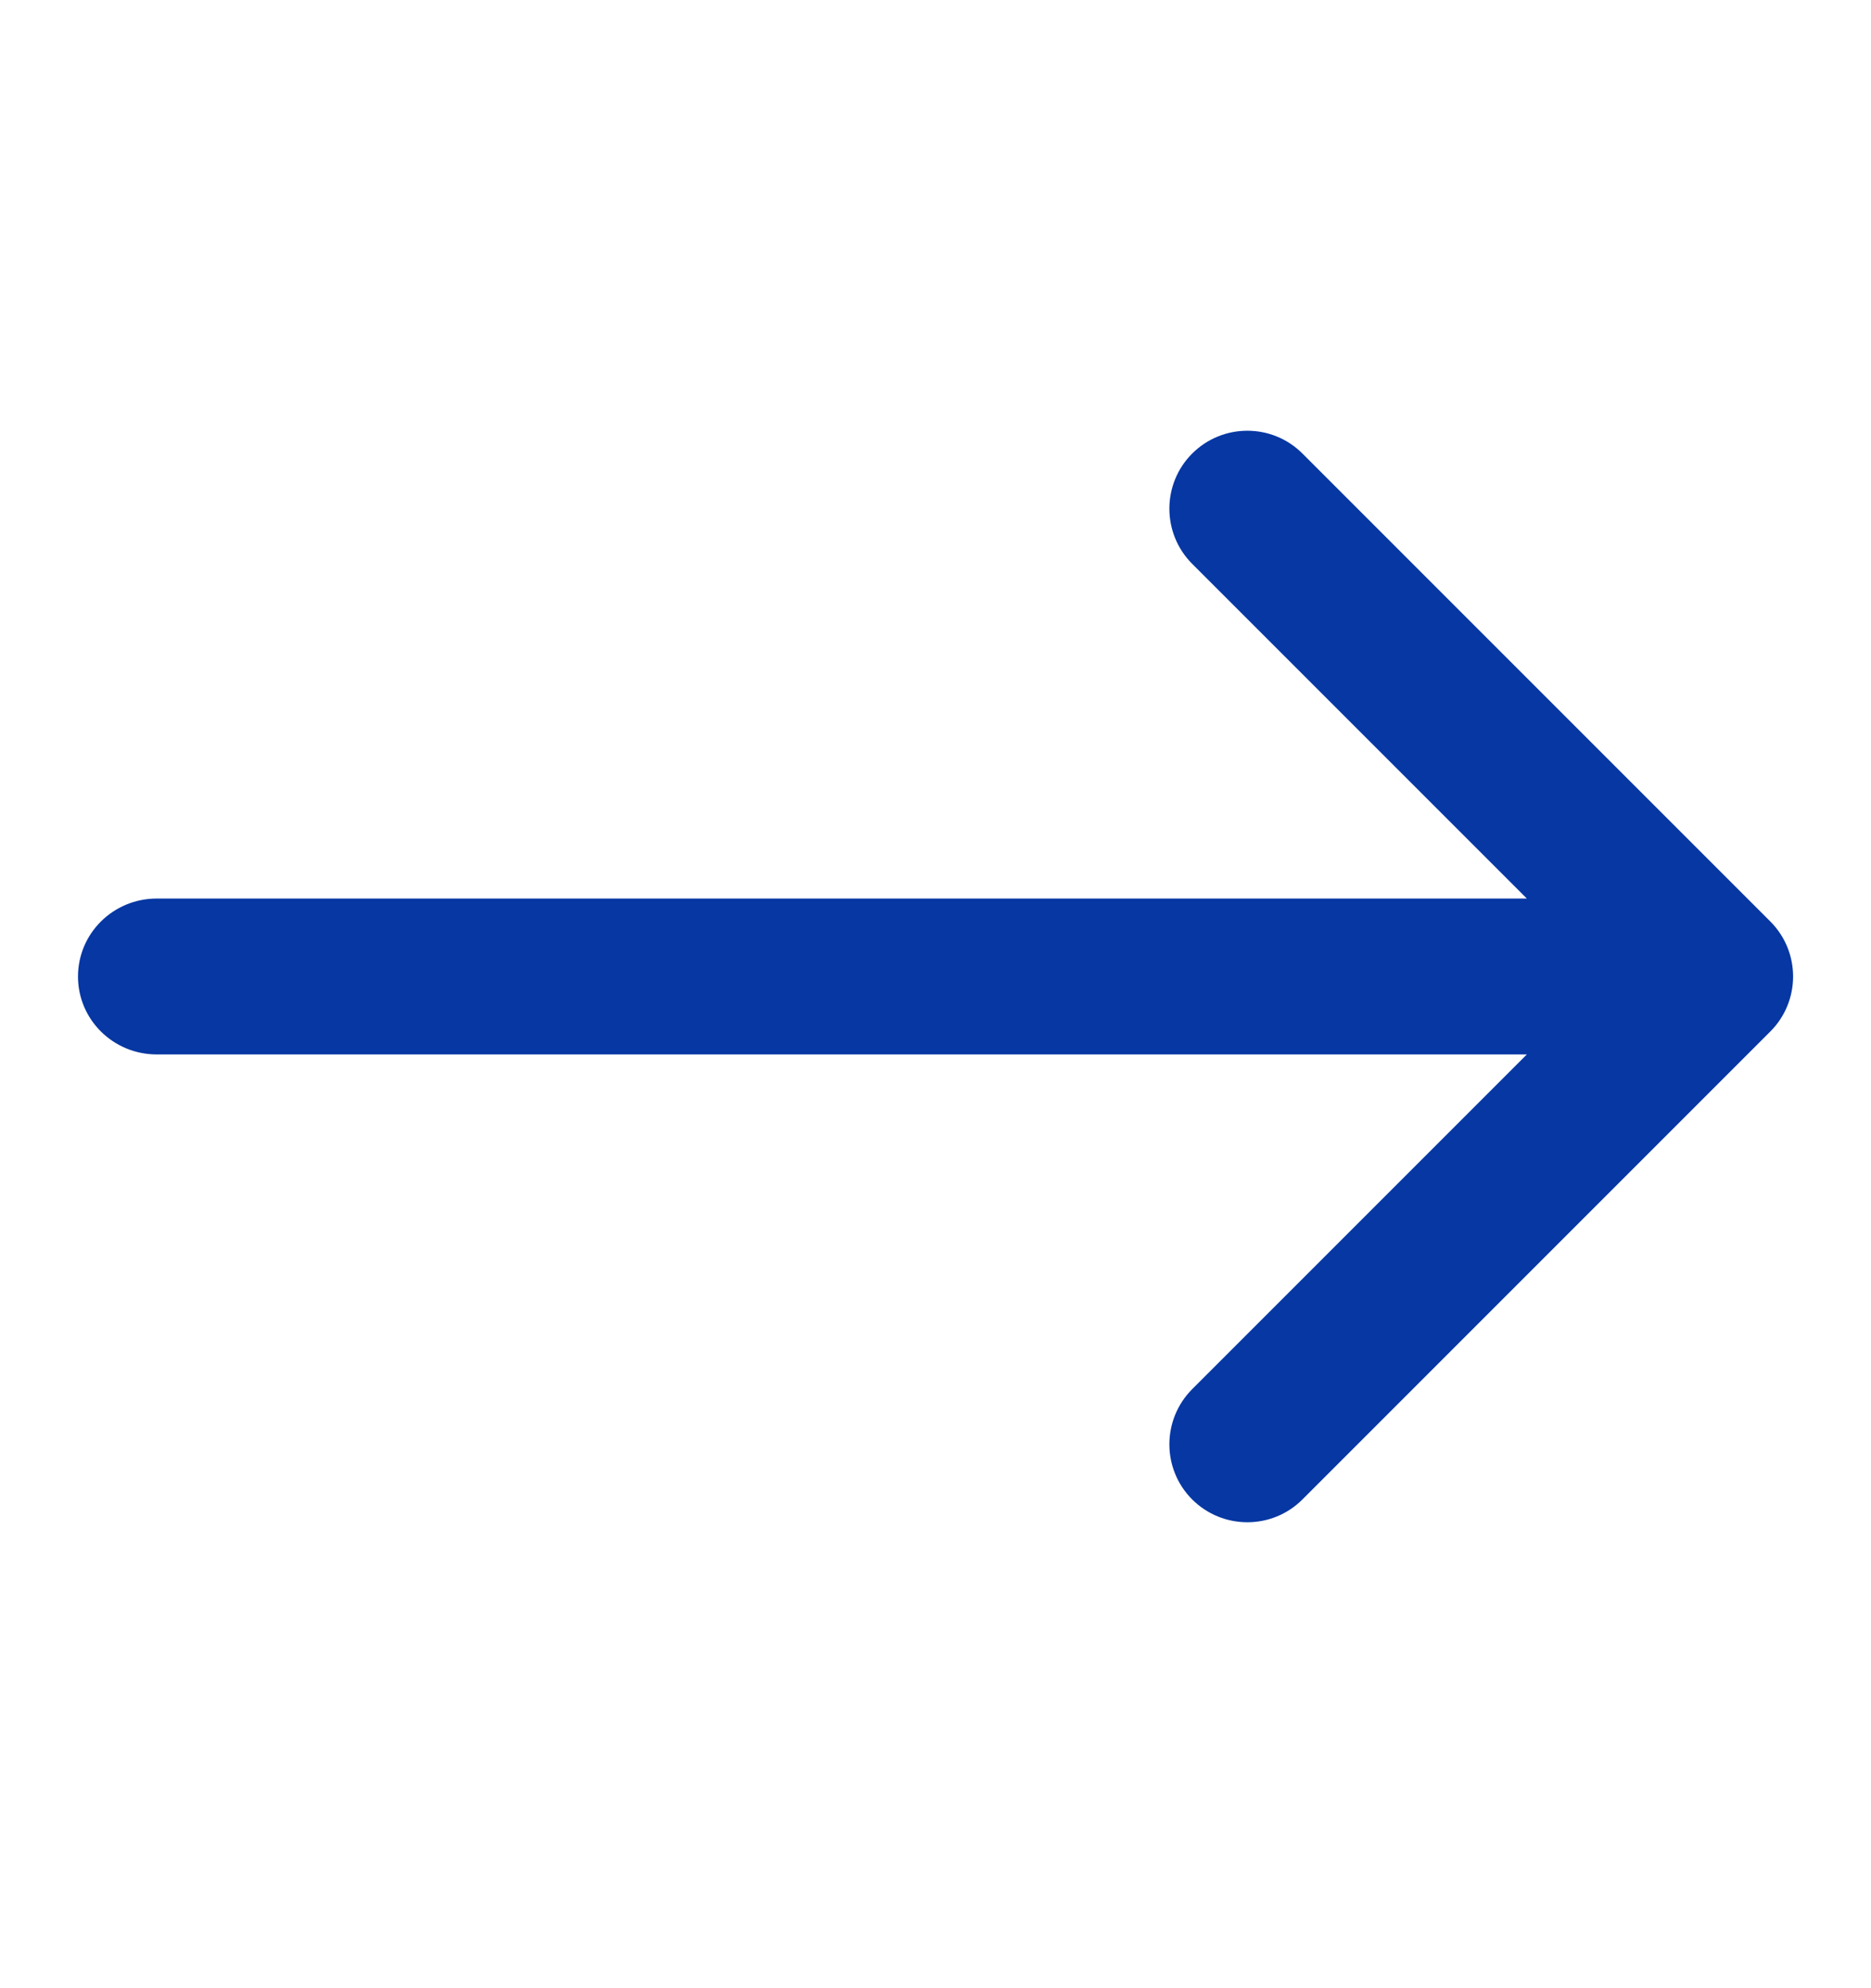 <svg width="16" height="17" viewBox="0 0 16 17" fill="none" xmlns="http://www.w3.org/2000/svg">
<path d="M10.195 4.821C9.935 4.561 9.935 4.138 10.195 3.878C10.456 3.618 10.878 3.618 11.138 3.878L15.138 7.878C15.399 8.138 15.399 8.561 15.138 8.821L11.138 12.821C10.878 13.081 10.456 13.081 10.195 12.821C9.935 12.561 9.935 12.139 10.195 11.878L13.057 9.016H1.341C0.968 9.016 0.667 8.718 0.667 8.35C0.667 7.981 0.968 7.683 1.341 7.683H13.057L10.195 4.821Z" fill="#0637A3"/>
</svg>
